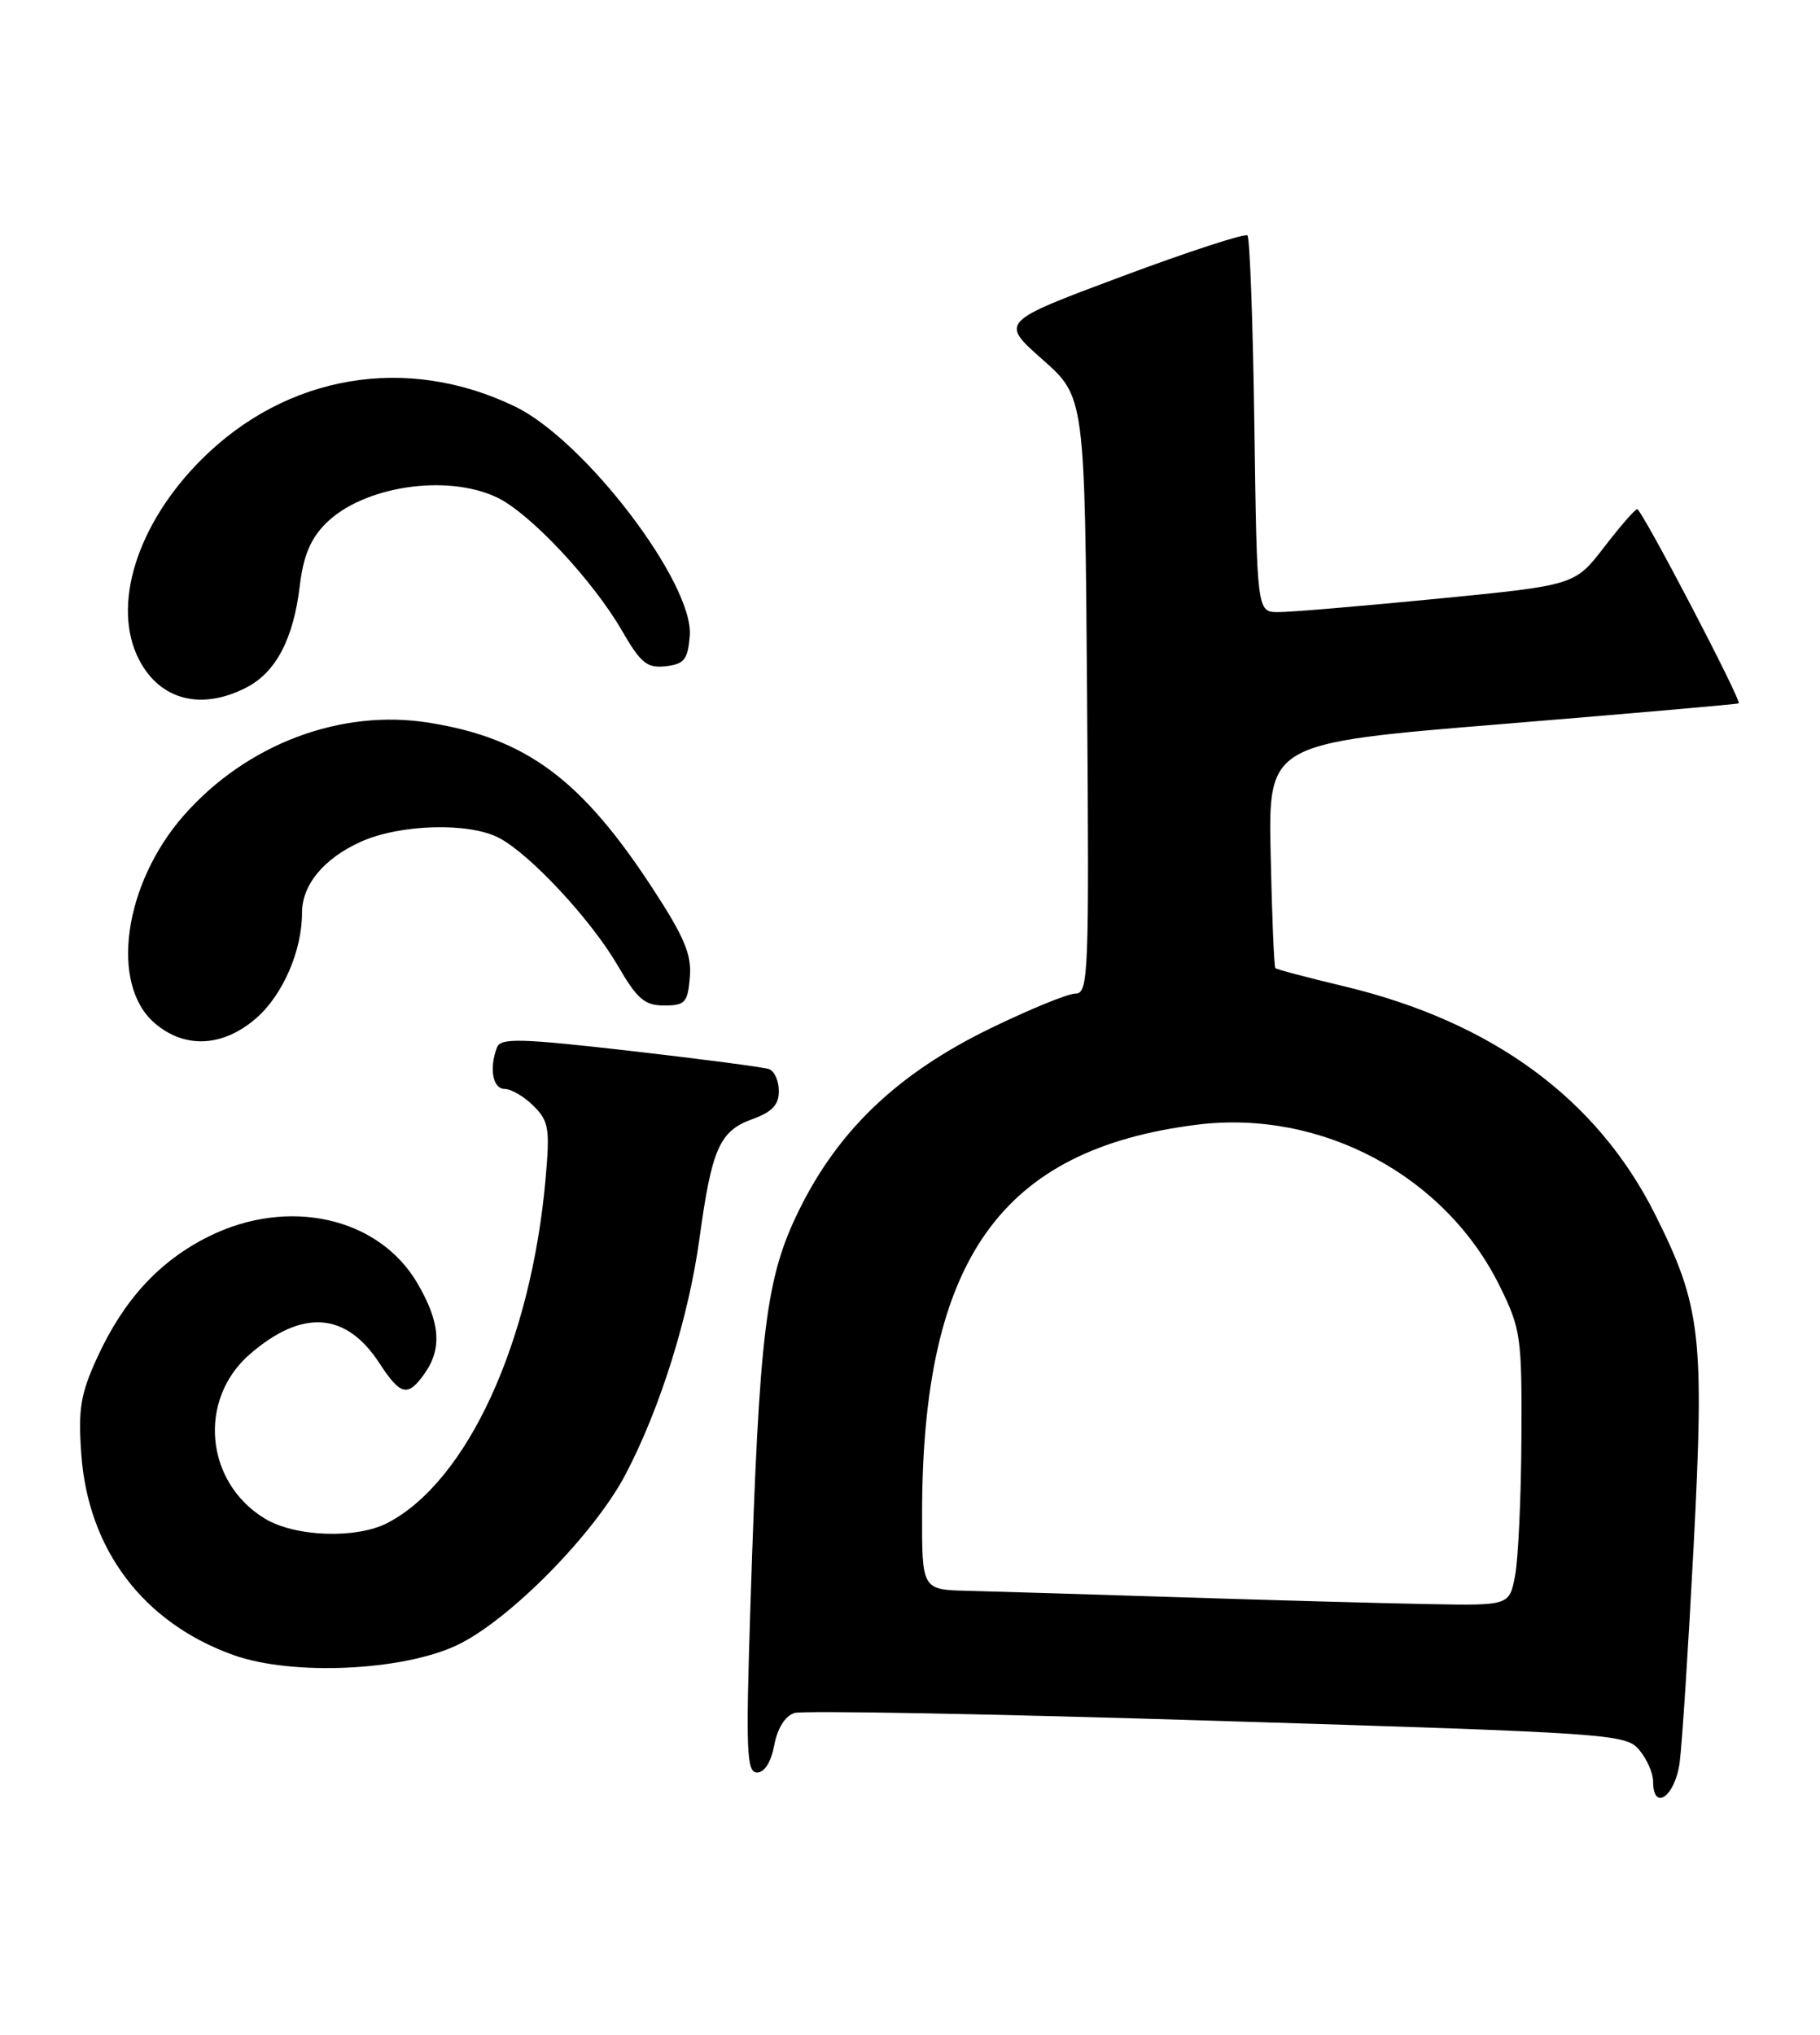 <?xml version="1.0" encoding="UTF-8" standalone="no"?>
<!DOCTYPE svg PUBLIC "-//W3C//DTD SVG 1.1//EN" "http://www.w3.org/Graphics/SVG/1.1/DTD/svg11.dtd" >
<svg xmlns="http://www.w3.org/2000/svg" xmlns:xlink="http://www.w3.org/1999/xlink" version="1.1" viewBox="0 0 229 256">
 <g >
 <path fill="currentColor"
d=" M 211.34 221.75 C 211.65 219.41 212.44 207.15 213.10 194.50 C 214.47 168.15 214.03 164.33 208.29 152.86 C 200.98 138.23 187.78 128.55 169.10 124.08 C 164.51 122.99 160.63 121.96 160.47 121.80 C 160.31 121.63 160.04 115.20 159.88 107.50 C 159.58 93.50 159.58 93.50 189.04 91.09 C 205.24 89.76 218.62 88.59 218.77 88.49 C 219.19 88.19 206.56 64.04 206.00 64.06 C 205.72 64.07 203.84 66.23 201.82 68.86 C 198.14 73.63 198.14 73.63 180.82 75.33 C 171.29 76.26 162.30 77.02 160.83 77.01 C 158.16 77.00 158.16 77.00 157.83 53.58 C 157.65 40.70 157.26 29.92 156.96 29.62 C 156.66 29.33 149.53 31.65 141.12 34.79 C 125.83 40.50 125.83 40.50 131.16 45.22 C 136.50 49.94 136.50 49.94 136.78 87.47 C 137.05 122.56 136.96 125.00 135.33 125.00 C 134.37 125.00 129.52 126.99 124.55 129.41 C 112.98 135.05 105.51 142.15 100.55 152.23 C 96.35 160.76 95.54 167.32 94.43 201.75 C 93.83 220.37 93.93 223.00 95.26 223.00 C 96.20 223.00 97.02 221.68 97.42 219.56 C 97.82 217.43 98.79 215.88 99.97 215.51 C 101.01 215.18 124.96 215.62 153.18 216.50 C 202.82 218.03 204.56 218.15 206.25 220.15 C 207.21 221.29 208.00 223.07 208.00 224.11 C 208.00 227.98 210.77 226.02 211.34 221.75 Z  M 57.50 206.98 C 64.06 203.87 74.74 193.04 78.71 185.49 C 83.06 177.20 86.65 165.73 88.01 155.82 C 89.55 144.53 90.54 142.30 94.61 140.82 C 97.14 139.91 98.00 139.01 98.00 137.27 C 98.00 135.99 97.44 134.74 96.75 134.50 C 96.06 134.26 88.20 133.23 79.29 132.21 C 65.50 130.63 63.00 130.57 62.54 131.76 C 61.52 134.40 62.00 137.00 63.50 137.00 C 64.32 137.00 65.96 137.96 67.14 139.14 C 69.06 141.06 69.21 141.98 68.64 148.39 C 66.81 168.89 58.80 186.33 48.80 191.58 C 44.87 193.64 37.12 193.37 33.30 191.04 C 25.79 186.46 24.86 176.05 31.46 170.35 C 38.05 164.66 43.55 165.05 47.76 171.53 C 50.40 175.59 51.33 175.79 53.44 172.78 C 55.65 169.63 55.38 166.32 52.51 161.43 C 47.64 153.12 36.25 150.58 26.24 155.57 C 20.04 158.66 15.56 163.53 12.22 170.82 C 10.13 175.39 9.82 177.28 10.23 182.96 C 11.09 194.99 18.07 204.19 29.40 208.23 C 36.75 210.85 50.63 210.23 57.50 206.98 Z  M 32.29 128.05 C 35.60 125.14 38.00 119.60 38.00 114.86 C 38.00 111.32 40.71 108.03 45.38 105.91 C 50.31 103.68 59.02 103.43 62.80 105.42 C 66.73 107.49 74.39 115.73 77.74 121.50 C 80.18 125.70 81.11 126.50 83.57 126.50 C 86.20 126.50 86.53 126.14 86.80 122.95 C 87.04 120.10 86.12 117.90 82.11 111.76 C 73.15 98.04 66.21 92.89 54.02 90.93 C 42.90 89.13 31.04 93.61 23.15 102.56 C 15.56 111.19 13.78 123.83 19.46 128.72 C 23.26 131.99 28.09 131.74 32.29 128.05 Z  M 31.03 86.48 C 34.73 84.57 36.93 80.35 37.72 73.70 C 38.17 69.94 39.07 67.78 41.00 65.85 C 45.68 61.17 56.19 59.57 62.53 62.58 C 66.66 64.54 74.58 72.98 78.26 79.35 C 80.63 83.45 81.42 84.08 83.76 83.82 C 86.10 83.55 86.54 82.98 86.79 80.00 C 87.33 73.42 73.61 55.41 64.81 51.15 C 51.17 44.55 36.05 47.11 25.33 57.83 C 17.20 65.96 14.00 76.24 17.50 83.00 C 20.13 88.09 25.34 89.43 31.03 86.48 Z  M 148.50 200.95 C 136.95 200.58 124.91 200.22 121.75 200.14 C 116.00 200.00 116.00 200.00 116.02 190.25 C 116.08 158.46 125.92 144.60 150.59 141.50 C 166.22 139.53 181.86 147.88 188.72 161.84 C 191.36 167.21 191.50 168.19 191.43 181.00 C 191.39 188.43 191.03 196.19 190.63 198.25 C 189.91 202.00 189.91 202.00 179.70 201.81 C 174.09 201.71 160.05 201.32 148.50 200.95 Z "/>
</g>
</svg>